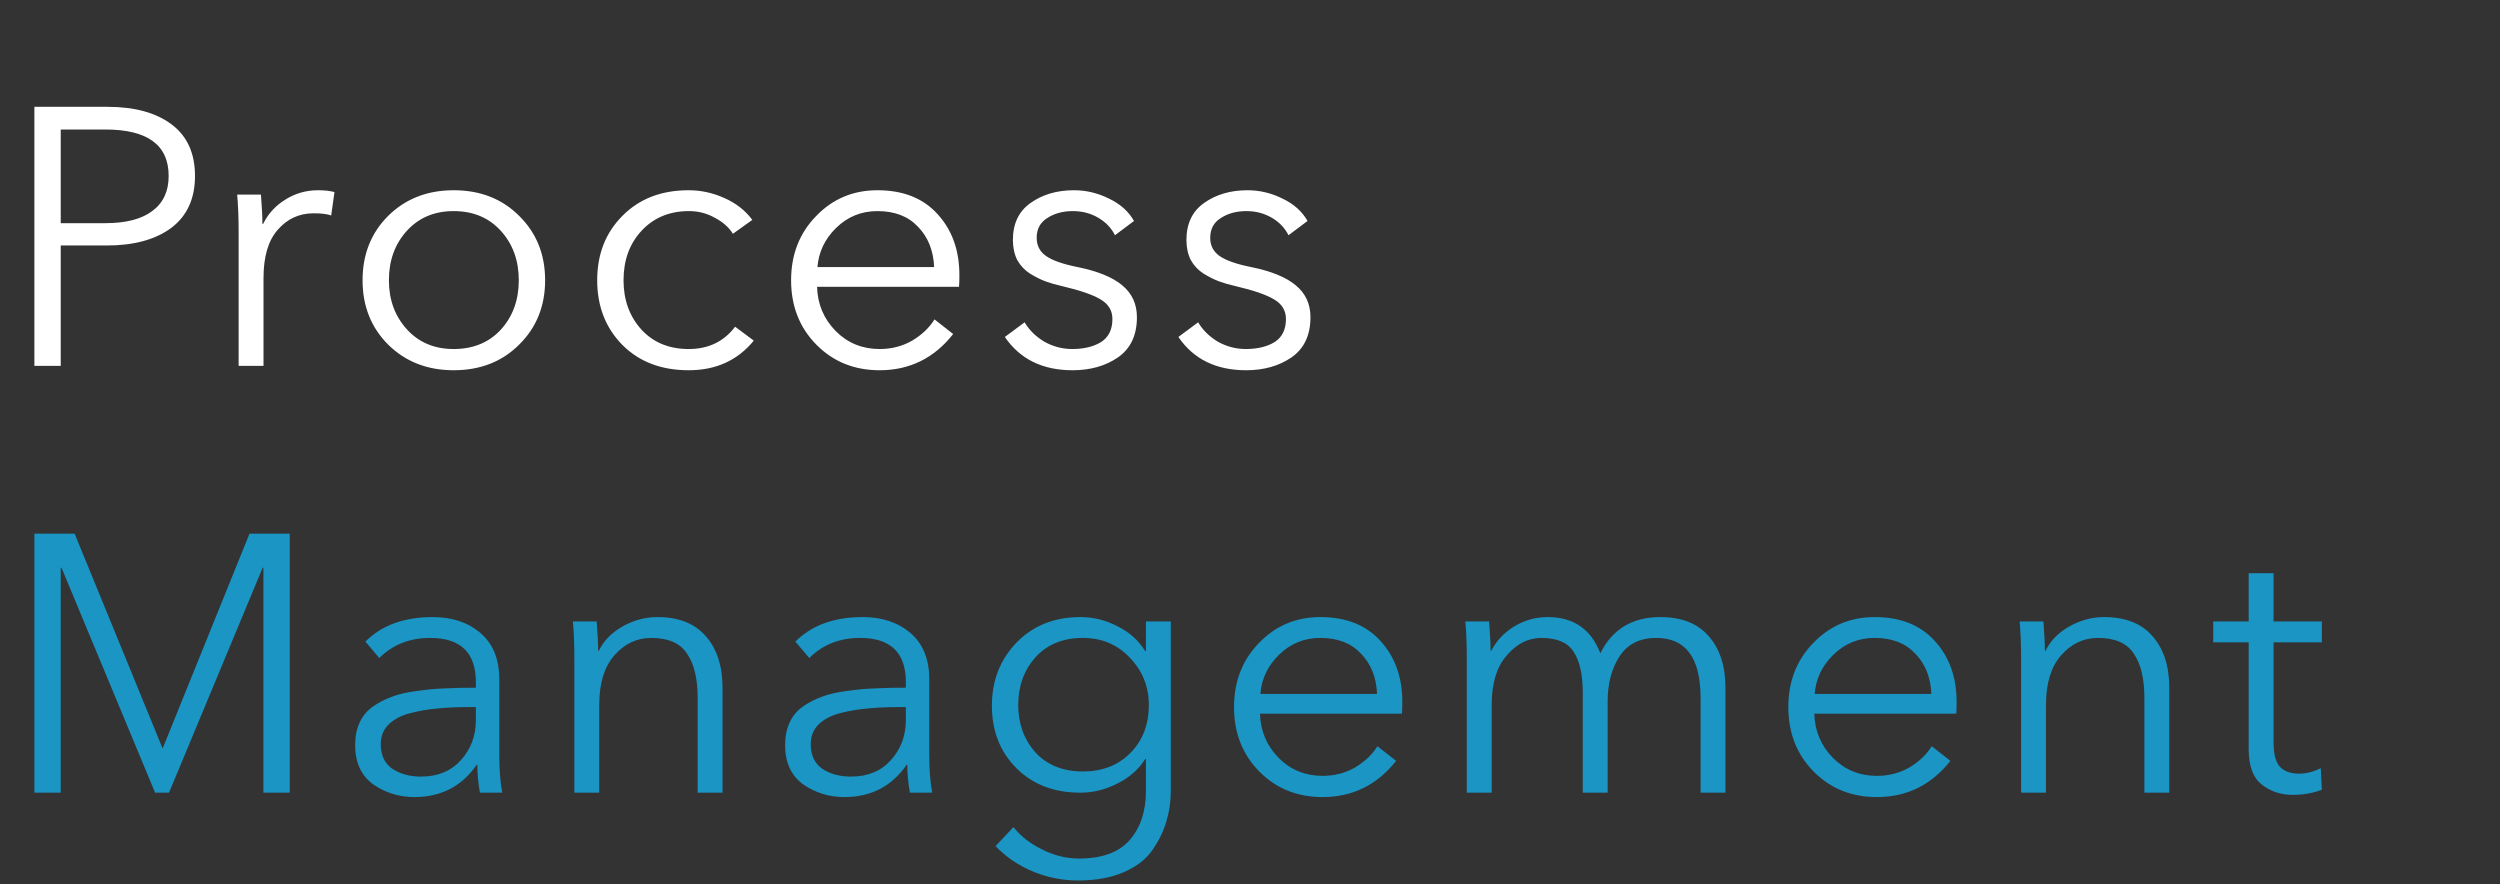 <svg width="82" height="29" viewBox="0 0 82 29" fill="none" xmlns="http://www.w3.org/2000/svg">
<rect x="0" y="0" width="82" height="29" fill="#333333" stroke="none"/>
<path d="M1.128 12V3.504H3.528C4.416 3.504 5.116 3.696 5.628 4.08C6.14 4.464 6.396 5.028 6.396 5.772C6.396 6.516 6.136 7.084 5.616 7.476C5.096 7.86 4.392 8.052 3.504 8.052H1.992V12H1.128ZM1.992 4.248V7.32H3.456C4.128 7.32 4.64 7.188 4.992 6.924C5.352 6.66 5.532 6.276 5.532 5.772C5.532 4.756 4.84 4.248 3.456 4.248H1.992ZM7.827 7.62C7.827 7.14 7.811 6.728 7.779 6.384H8.559C8.591 6.784 8.607 7.104 8.607 7.344H8.631C8.791 7.016 9.031 6.752 9.351 6.552C9.679 6.344 10.039 6.24 10.431 6.24C10.647 6.24 10.827 6.26 10.971 6.3L10.863 7.068C10.735 7.02 10.543 6.996 10.287 6.996C9.815 6.996 9.423 7.176 9.111 7.536C8.799 7.888 8.643 8.416 8.643 9.12V12H7.827V7.62ZM17.028 7.08C17.596 7.64 17.88 8.344 17.88 9.192C17.88 10.04 17.596 10.744 17.028 11.304C16.468 11.864 15.752 12.144 14.88 12.144C14.016 12.144 13.3 11.864 12.732 11.304C12.172 10.744 11.892 10.04 11.892 9.192C11.892 8.344 12.172 7.64 12.732 7.08C13.3 6.52 14.016 6.24 14.88 6.24C15.752 6.24 16.468 6.52 17.028 7.08ZM16.428 10.812C16.82 10.38 17.016 9.84 17.016 9.192C17.016 8.544 16.82 8.004 16.428 7.572C16.036 7.14 15.52 6.924 14.88 6.924C14.248 6.924 13.736 7.14 13.344 7.572C12.952 8.004 12.756 8.544 12.756 9.192C12.756 9.832 12.952 10.368 13.344 10.8C13.736 11.232 14.248 11.448 14.88 11.448C15.52 11.448 16.036 11.236 16.428 10.812ZM24.676 7.212L24.04 7.668C23.904 7.452 23.704 7.276 23.44 7.14C23.184 6.996 22.904 6.924 22.6 6.924C21.96 6.924 21.44 7.14 21.04 7.572C20.648 7.996 20.452 8.536 20.452 9.192C20.452 9.84 20.648 10.38 21.04 10.812C21.432 11.236 21.948 11.448 22.588 11.448C23.236 11.448 23.744 11.204 24.112 10.716L24.724 11.172C24.196 11.82 23.484 12.144 22.588 12.144C21.692 12.144 20.968 11.868 20.416 11.316C19.864 10.756 19.588 10.048 19.588 9.192C19.588 8.336 19.864 7.632 20.416 7.08C20.968 6.52 21.692 6.24 22.588 6.24C22.988 6.24 23.376 6.324 23.752 6.492C24.136 6.66 24.444 6.9 24.676 7.212ZM26.812 8.76H30.64C30.616 8.216 30.44 7.776 30.112 7.44C29.792 7.096 29.348 6.924 28.78 6.924C28.252 6.924 27.8 7.108 27.424 7.476C27.056 7.836 26.852 8.264 26.812 8.76ZM31.468 9.024C31.468 9.184 31.464 9.312 31.456 9.408H26.8C26.816 9.976 27.02 10.46 27.412 10.86C27.804 11.252 28.284 11.448 28.852 11.448C29.244 11.448 29.6 11.356 29.92 11.172C30.24 10.98 30.484 10.748 30.652 10.476L31.264 10.956C30.64 11.748 29.836 12.144 28.852 12.144C28.02 12.144 27.328 11.864 26.776 11.304C26.224 10.744 25.948 10.04 25.948 9.192C25.948 8.352 26.22 7.652 26.764 7.092C27.308 6.524 27.98 6.24 28.78 6.24C29.628 6.24 30.288 6.504 30.76 7.032C31.232 7.552 31.468 8.216 31.468 9.024ZM37.195 7.248L36.571 7.716C36.451 7.476 36.267 7.284 36.019 7.14C35.771 6.996 35.495 6.924 35.191 6.924C34.863 6.924 34.583 7 34.351 7.152C34.119 7.296 34.003 7.512 34.003 7.8C34.003 8.056 34.107 8.256 34.315 8.4C34.523 8.544 34.867 8.664 35.347 8.76C36.011 8.896 36.499 9.096 36.811 9.36C37.131 9.624 37.291 9.972 37.291 10.404C37.291 10.996 37.083 11.436 36.667 11.724C36.259 12.004 35.763 12.144 35.179 12.144C34.195 12.144 33.455 11.78 32.959 11.052L33.607 10.572C33.759 10.828 33.975 11.04 34.255 11.208C34.543 11.368 34.847 11.448 35.167 11.448C35.551 11.448 35.867 11.372 36.115 11.22C36.363 11.06 36.487 10.808 36.487 10.464C36.487 10.184 36.355 9.968 36.091 9.816C35.835 9.664 35.415 9.52 34.831 9.384C34.623 9.336 34.443 9.284 34.291 9.228C34.139 9.172 33.971 9.088 33.787 8.976C33.611 8.864 33.471 8.716 33.367 8.532C33.271 8.34 33.223 8.12 33.223 7.872C33.223 7.336 33.415 6.932 33.799 6.66C34.191 6.38 34.667 6.24 35.227 6.24C35.627 6.24 36.011 6.332 36.379 6.516C36.747 6.692 37.019 6.936 37.195 7.248ZM42.887 7.248L42.263 7.716C42.143 7.476 41.959 7.284 41.711 7.14C41.463 6.996 41.187 6.924 40.883 6.924C40.555 6.924 40.275 7 40.043 7.152C39.811 7.296 39.695 7.512 39.695 7.8C39.695 8.056 39.799 8.256 40.007 8.4C40.215 8.544 40.559 8.664 41.039 8.76C41.703 8.896 42.191 9.096 42.503 9.36C42.823 9.624 42.983 9.972 42.983 10.404C42.983 10.996 42.775 11.436 42.359 11.724C41.951 12.004 41.455 12.144 40.871 12.144C39.887 12.144 39.147 11.78 38.651 11.052L39.299 10.572C39.451 10.828 39.667 11.04 39.947 11.208C40.235 11.368 40.539 11.448 40.859 11.448C41.243 11.448 41.559 11.372 41.807 11.22C42.055 11.06 42.179 10.808 42.179 10.464C42.179 10.184 42.047 9.968 41.783 9.816C41.527 9.664 41.107 9.52 40.523 9.384C40.315 9.336 40.135 9.284 39.983 9.228C39.831 9.172 39.663 9.088 39.479 8.976C39.303 8.864 39.163 8.716 39.059 8.532C38.963 8.34 38.915 8.12 38.915 7.872C38.915 7.336 39.107 6.932 39.491 6.66C39.883 6.38 40.359 6.24 40.919 6.24C41.319 6.24 41.703 6.332 42.071 6.516C42.439 6.692 42.711 6.936 42.887 7.248Z" fill="white"/>
<path d="M2.448 17.504L5.328 24.536H5.34L8.184 17.504H9.504V26H8.64V18.62H8.616L5.544 26H5.088L2.016 18.62H1.992V26H1.128V17.504H2.448ZM15.609 22.556V22.376C15.609 21.408 15.109 20.924 14.109 20.924C13.437 20.924 12.881 21.144 12.441 21.584L11.985 21.044C12.521 20.508 13.257 20.24 14.193 20.24C14.833 20.24 15.357 20.416 15.765 20.768C16.173 21.12 16.377 21.624 16.377 22.28V24.74C16.377 25.244 16.409 25.664 16.473 26H15.741C15.685 25.68 15.657 25.376 15.657 25.088H15.633C15.145 25.792 14.465 26.144 13.593 26.144C13.089 26.144 12.637 26.004 12.237 25.724C11.845 25.436 11.649 25.008 11.649 24.44C11.649 24.16 11.697 23.916 11.793 23.708C11.889 23.492 12.033 23.316 12.225 23.18C12.417 23.044 12.625 22.936 12.849 22.856C13.073 22.768 13.349 22.704 13.677 22.664C14.005 22.616 14.309 22.588 14.589 22.58C14.877 22.564 15.217 22.556 15.609 22.556ZM15.609 23.192H15.369C14.985 23.192 14.641 23.208 14.337 23.24C14.041 23.264 13.741 23.316 13.437 23.396C13.141 23.476 12.909 23.6 12.741 23.768C12.573 23.936 12.489 24.148 12.489 24.404C12.489 24.772 12.617 25.044 12.873 25.22C13.129 25.388 13.441 25.472 13.809 25.472C14.361 25.472 14.797 25.292 15.117 24.932C15.445 24.572 15.609 24.132 15.609 23.612V23.192ZM18.791 20.384H19.571C19.603 20.784 19.619 21.104 19.619 21.344H19.643C19.795 21.024 20.051 20.76 20.411 20.552C20.779 20.344 21.163 20.24 21.563 20.24C22.259 20.24 22.787 20.448 23.147 20.864C23.515 21.28 23.699 21.844 23.699 22.556V26H22.883V22.892C22.883 22.26 22.767 21.776 22.535 21.44C22.311 21.096 21.919 20.924 21.359 20.924C20.887 20.924 20.483 21.116 20.147 21.5C19.819 21.876 19.655 22.416 19.655 23.12V26H18.839V21.62C18.839 21.14 18.823 20.728 18.791 20.384ZM29.712 22.556V22.376C29.712 21.408 29.212 20.924 28.212 20.924C27.54 20.924 26.984 21.144 26.544 21.584L26.088 21.044C26.624 20.508 27.36 20.24 28.296 20.24C28.936 20.24 29.46 20.416 29.868 20.768C30.276 21.12 30.48 21.624 30.48 22.28V24.74C30.48 25.244 30.512 25.664 30.576 26H29.844C29.788 25.68 29.76 25.376 29.76 25.088H29.736C29.248 25.792 28.568 26.144 27.696 26.144C27.192 26.144 26.74 26.004 26.34 25.724C25.948 25.436 25.752 25.008 25.752 24.44C25.752 24.16 25.8 23.916 25.896 23.708C25.992 23.492 26.136 23.316 26.328 23.18C26.52 23.044 26.728 22.936 26.952 22.856C27.176 22.768 27.452 22.704 27.78 22.664C28.108 22.616 28.412 22.588 28.692 22.58C28.98 22.564 29.32 22.556 29.712 22.556ZM29.712 23.192H29.472C29.088 23.192 28.744 23.208 28.44 23.24C28.144 23.264 27.844 23.316 27.54 23.396C27.244 23.476 27.012 23.6 26.844 23.768C26.676 23.936 26.592 24.148 26.592 24.404C26.592 24.772 26.72 25.044 26.976 25.22C27.232 25.388 27.544 25.472 27.912 25.472C28.464 25.472 28.9 25.292 29.22 24.932C29.548 24.572 29.712 24.132 29.712 23.612V23.192ZM32.654 27.752L33.242 27.128C33.474 27.424 33.786 27.668 34.178 27.86C34.57 28.06 34.974 28.16 35.39 28.16C36.15 28.16 36.706 27.956 37.058 27.548C37.41 27.14 37.586 26.608 37.586 25.952V24.896H37.562C37.354 25.232 37.05 25.5 36.65 25.7C36.258 25.9 35.854 26 35.438 26C34.574 26 33.874 25.732 33.338 25.196C32.802 24.66 32.534 23.976 32.534 23.144C32.534 22.328 32.802 21.64 33.338 21.08C33.882 20.52 34.582 20.24 35.438 20.24C35.862 20.24 36.266 20.34 36.65 20.54C37.042 20.732 37.346 21.004 37.562 21.356H37.586V20.384H38.402V25.952C38.402 26.296 38.354 26.624 38.258 26.936C38.17 27.248 38.022 27.556 37.814 27.86C37.606 28.172 37.29 28.42 36.866 28.604C36.45 28.788 35.946 28.88 35.354 28.88C34.842 28.88 34.346 28.78 33.866 28.58C33.394 28.38 32.99 28.104 32.654 27.752ZM33.962 21.56C33.586 21.984 33.398 22.504 33.398 23.12C33.398 23.736 33.586 24.256 33.962 24.68C34.346 25.096 34.866 25.304 35.522 25.304C36.154 25.304 36.67 25.104 37.07 24.704C37.478 24.296 37.682 23.768 37.682 23.12C37.682 22.52 37.474 22.004 37.058 21.572C36.65 21.14 36.138 20.924 35.522 20.924C34.866 20.924 34.346 21.136 33.962 21.56ZM41.34 22.76H45.168C45.144 22.216 44.968 21.776 44.64 21.44C44.32 21.096 43.876 20.924 43.308 20.924C42.78 20.924 42.328 21.108 41.952 21.476C41.584 21.836 41.38 22.264 41.34 22.76ZM45.996 23.024C45.996 23.184 45.992 23.312 45.984 23.408H41.328C41.344 23.976 41.548 24.46 41.94 24.86C42.332 25.252 42.812 25.448 43.38 25.448C43.772 25.448 44.128 25.356 44.448 25.172C44.768 24.98 45.012 24.748 45.18 24.476L45.792 24.956C45.168 25.748 44.364 26.144 43.38 26.144C42.548 26.144 41.856 25.864 41.304 25.304C40.752 24.744 40.476 24.04 40.476 23.192C40.476 22.352 40.748 21.652 41.292 21.092C41.836 20.524 42.508 20.24 43.308 20.24C44.156 20.24 44.816 20.504 45.288 21.032C45.76 21.552 45.996 22.216 45.996 23.024ZM48.915 21.344C49.083 21.016 49.331 20.752 49.659 20.552C49.995 20.344 50.363 20.24 50.763 20.24C51.611 20.24 52.187 20.636 52.491 21.428C52.883 20.636 53.539 20.24 54.459 20.24C55.155 20.24 55.683 20.448 56.043 20.864C56.411 21.28 56.595 21.844 56.595 22.556V26H55.779V22.892C55.779 21.58 55.295 20.924 54.327 20.924C53.783 20.924 53.379 21.128 53.115 21.536C52.859 21.936 52.731 22.428 52.731 23.012V26H51.915V22.724C51.915 22.132 51.815 21.684 51.615 21.38C51.423 21.076 51.071 20.924 50.559 20.924C50.127 20.924 49.747 21.116 49.419 21.5C49.091 21.876 48.927 22.416 48.927 23.12V26H48.111V21.62C48.111 21.14 48.095 20.728 48.063 20.384H48.843C48.875 20.784 48.891 21.104 48.891 21.344H48.915ZM59.521 22.76H63.349C63.325 22.216 63.149 21.776 62.821 21.44C62.501 21.096 62.057 20.924 61.489 20.924C60.961 20.924 60.509 21.108 60.133 21.476C59.765 21.836 59.561 22.264 59.521 22.76ZM64.177 23.024C64.177 23.184 64.173 23.312 64.165 23.408H59.509C59.525 23.976 59.729 24.46 60.121 24.86C60.513 25.252 60.993 25.448 61.561 25.448C61.953 25.448 62.309 25.356 62.629 25.172C62.949 24.98 63.193 24.748 63.361 24.476L63.973 24.956C63.349 25.748 62.545 26.144 61.561 26.144C60.729 26.144 60.037 25.864 59.485 25.304C58.933 24.744 58.657 24.04 58.657 23.192C58.657 22.352 58.929 21.652 59.473 21.092C60.017 20.524 60.689 20.24 61.489 20.24C62.337 20.24 62.997 20.504 63.469 21.032C63.941 21.552 64.177 22.216 64.177 23.024ZM66.244 20.384H67.024C67.056 20.784 67.072 21.104 67.072 21.344H67.096C67.248 21.024 67.504 20.76 67.864 20.552C68.232 20.344 68.616 20.24 69.016 20.24C69.712 20.24 70.24 20.448 70.6 20.864C70.968 21.28 71.152 21.844 71.152 22.556V26H70.336V22.892C70.336 22.26 70.22 21.776 69.988 21.44C69.764 21.096 69.372 20.924 68.812 20.924C68.34 20.924 67.936 21.116 67.6 21.5C67.272 21.876 67.108 22.416 67.108 23.12V26H66.292V21.62C66.292 21.14 66.276 20.728 66.244 20.384ZM76.157 20.384V21.068H74.573V24.344C74.573 24.736 74.645 25.008 74.789 25.16C74.933 25.304 75.141 25.376 75.413 25.376C75.645 25.376 75.881 25.316 76.121 25.196L76.157 25.904C75.861 26.016 75.541 26.072 75.197 26.072C74.813 26.072 74.477 25.96 74.189 25.736C73.901 25.512 73.757 25.124 73.757 24.572V21.068H72.593V20.384H73.757V18.8H74.573V20.384H76.157Z" fill="#1A95C4"/>
</svg>
